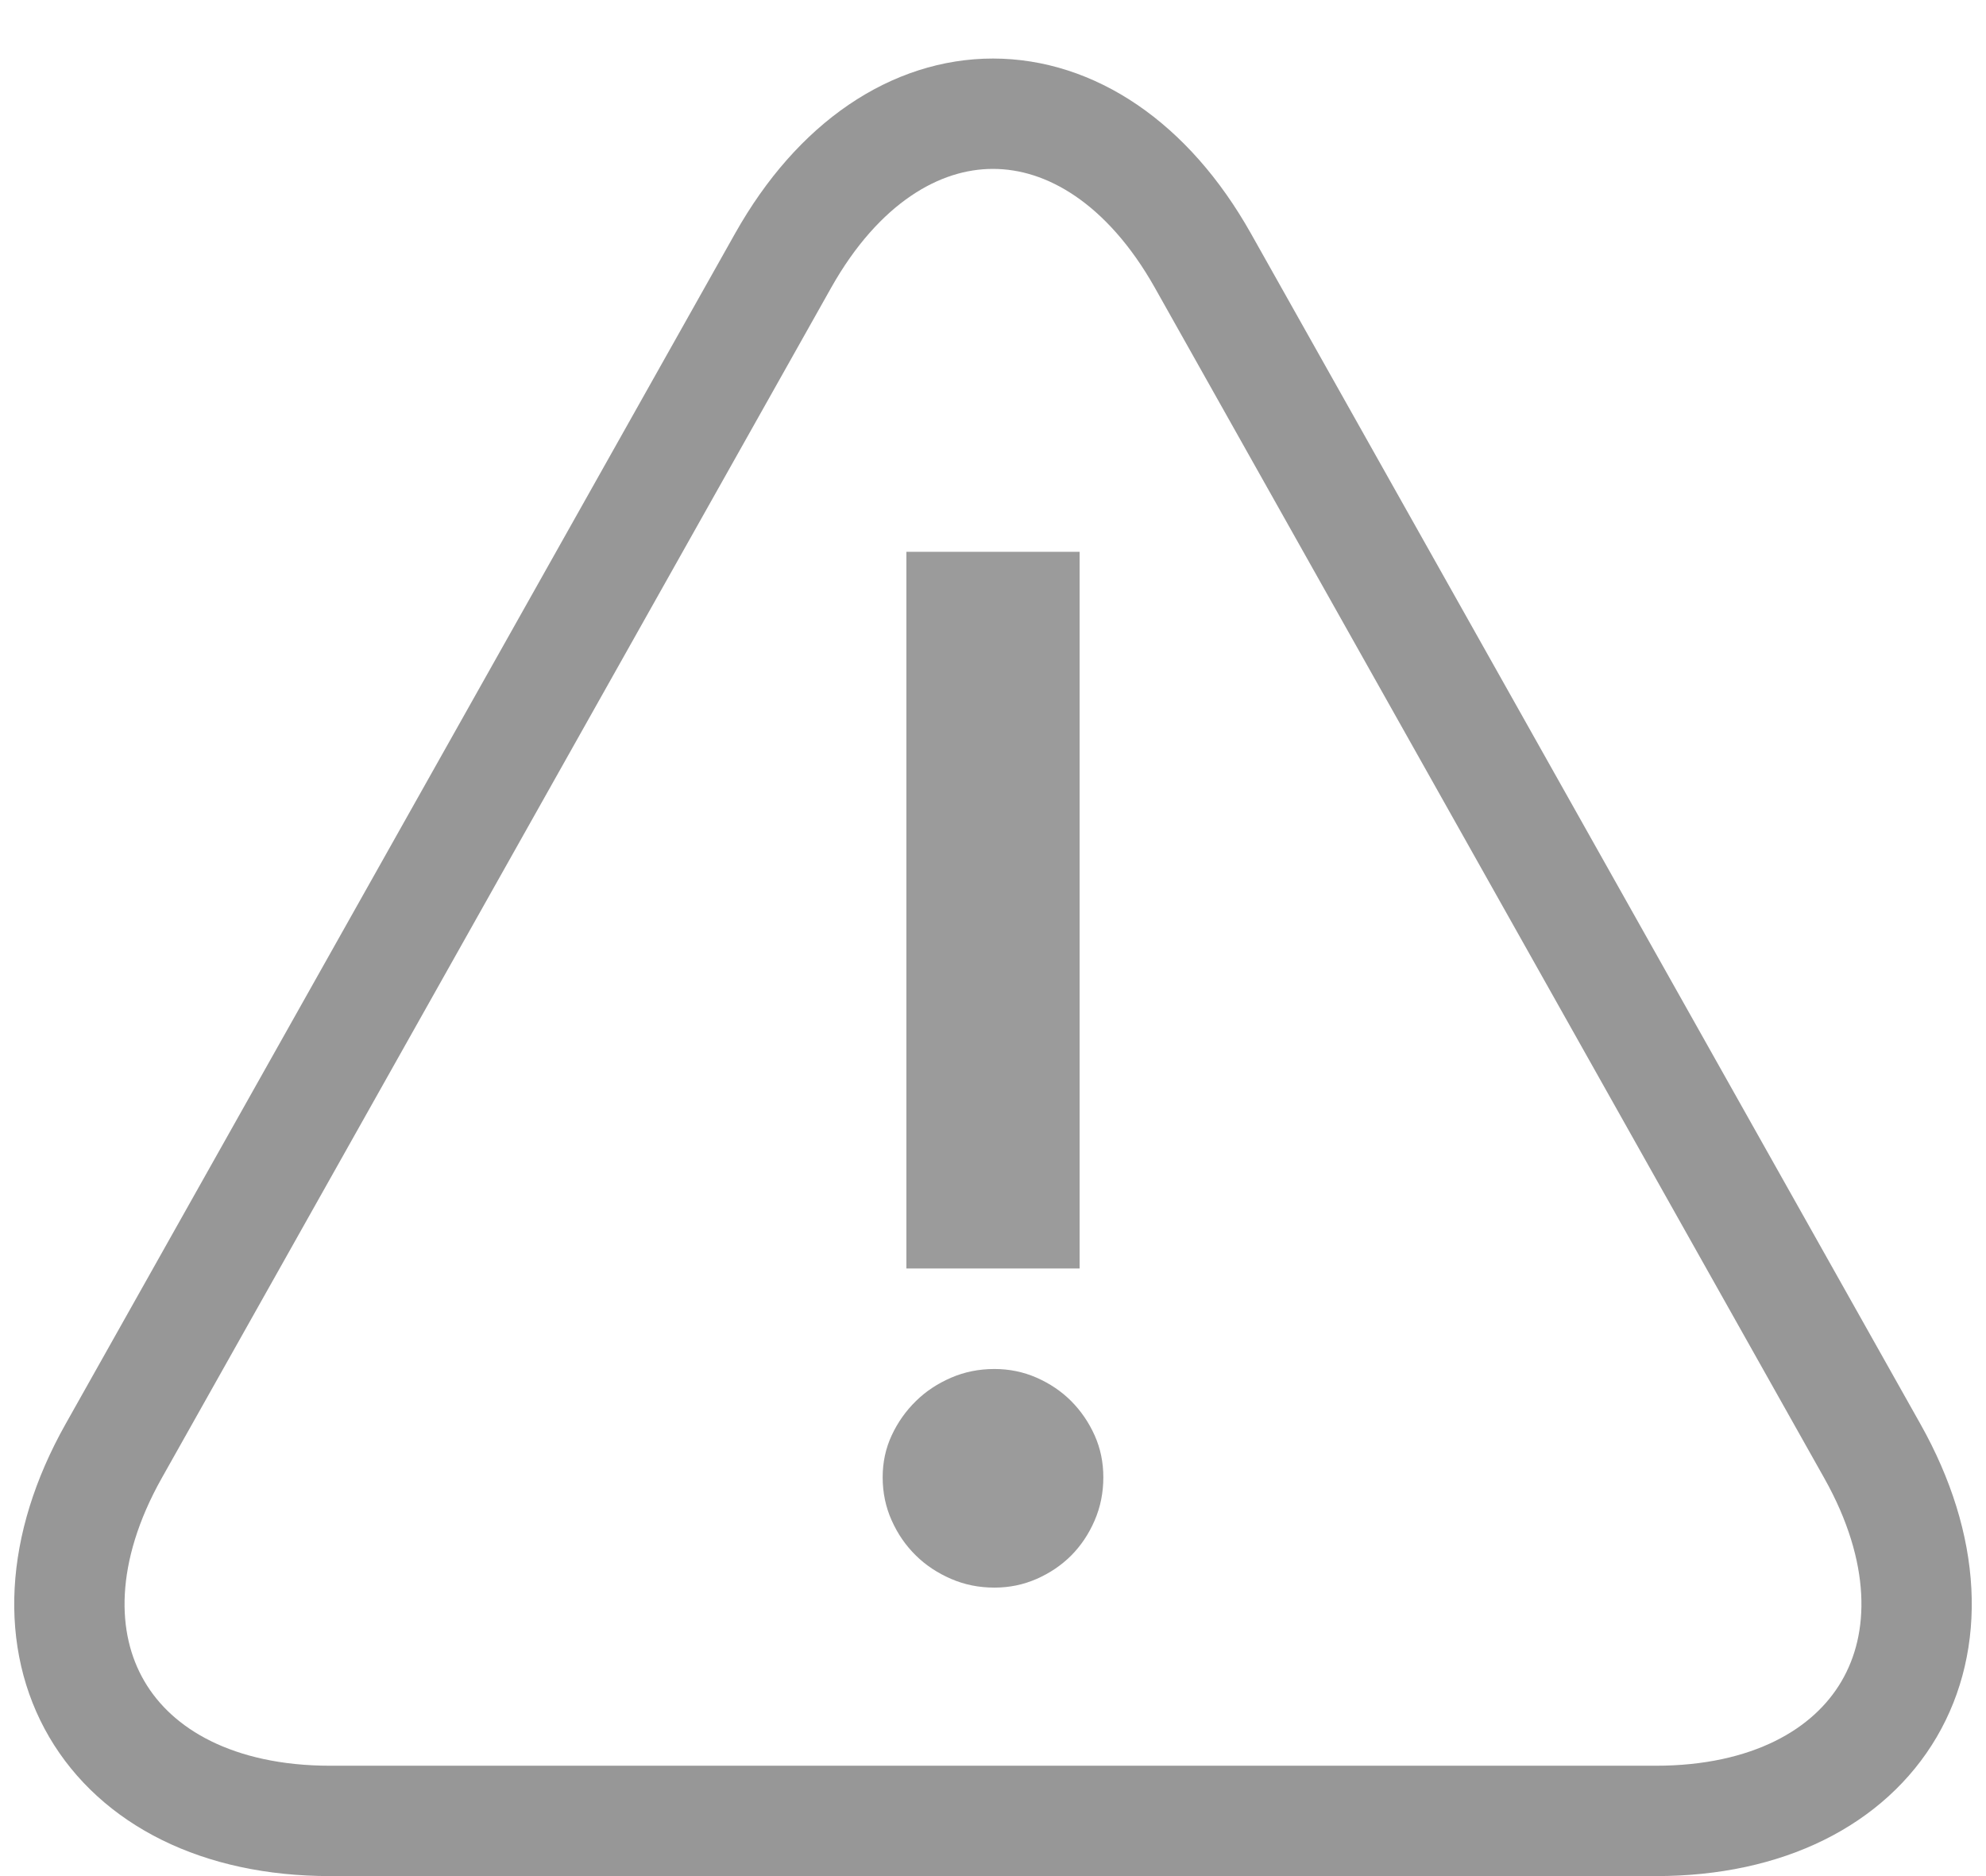 <svg width="18" height="17" viewBox="0 0 18 17" fill="none" xmlns="http://www.w3.org/2000/svg">
<path fill-rule="evenodd" clip-rule="evenodd" d="M7.098 2.361C8.097 0.585 9.905 0.589 10.902 2.361L16.97 13.149C17.965 14.918 17.033 16.5 15.008 16.5H2.993C0.961 16.5 0.037 14.915 1.03 13.149L7.098 2.361Z" stroke="#979797"/>
<path fill-rule="evenodd" clip-rule="evenodd" d="M8.082 13.006C8.027 13.124 8 13.251 8 13.386C8 13.525 8.027 13.656 8.082 13.778C8.137 13.901 8.21 14.006 8.301 14.095C8.391 14.184 8.498 14.254 8.62 14.307C8.743 14.36 8.873 14.386 9.013 14.386C9.148 14.386 9.275 14.36 9.396 14.307C9.516 14.254 9.62 14.184 9.709 14.095C9.797 14.006 9.868 13.901 9.921 13.778C9.974 13.656 10 13.525 10 13.386C10 13.251 9.974 13.124 9.921 13.006C9.868 12.888 9.797 12.785 9.709 12.696C9.62 12.607 9.516 12.537 9.396 12.484C9.275 12.431 9.148 12.405 9.013 12.405C8.873 12.405 8.743 12.431 8.62 12.484C8.498 12.537 8.391 12.607 8.301 12.696C8.21 12.785 8.137 12.888 8.082 13.006ZM8.215 5L8.215 11.494H9.785L9.785 5H8.215Z" fill="#9B9B9B"/>
</svg>
